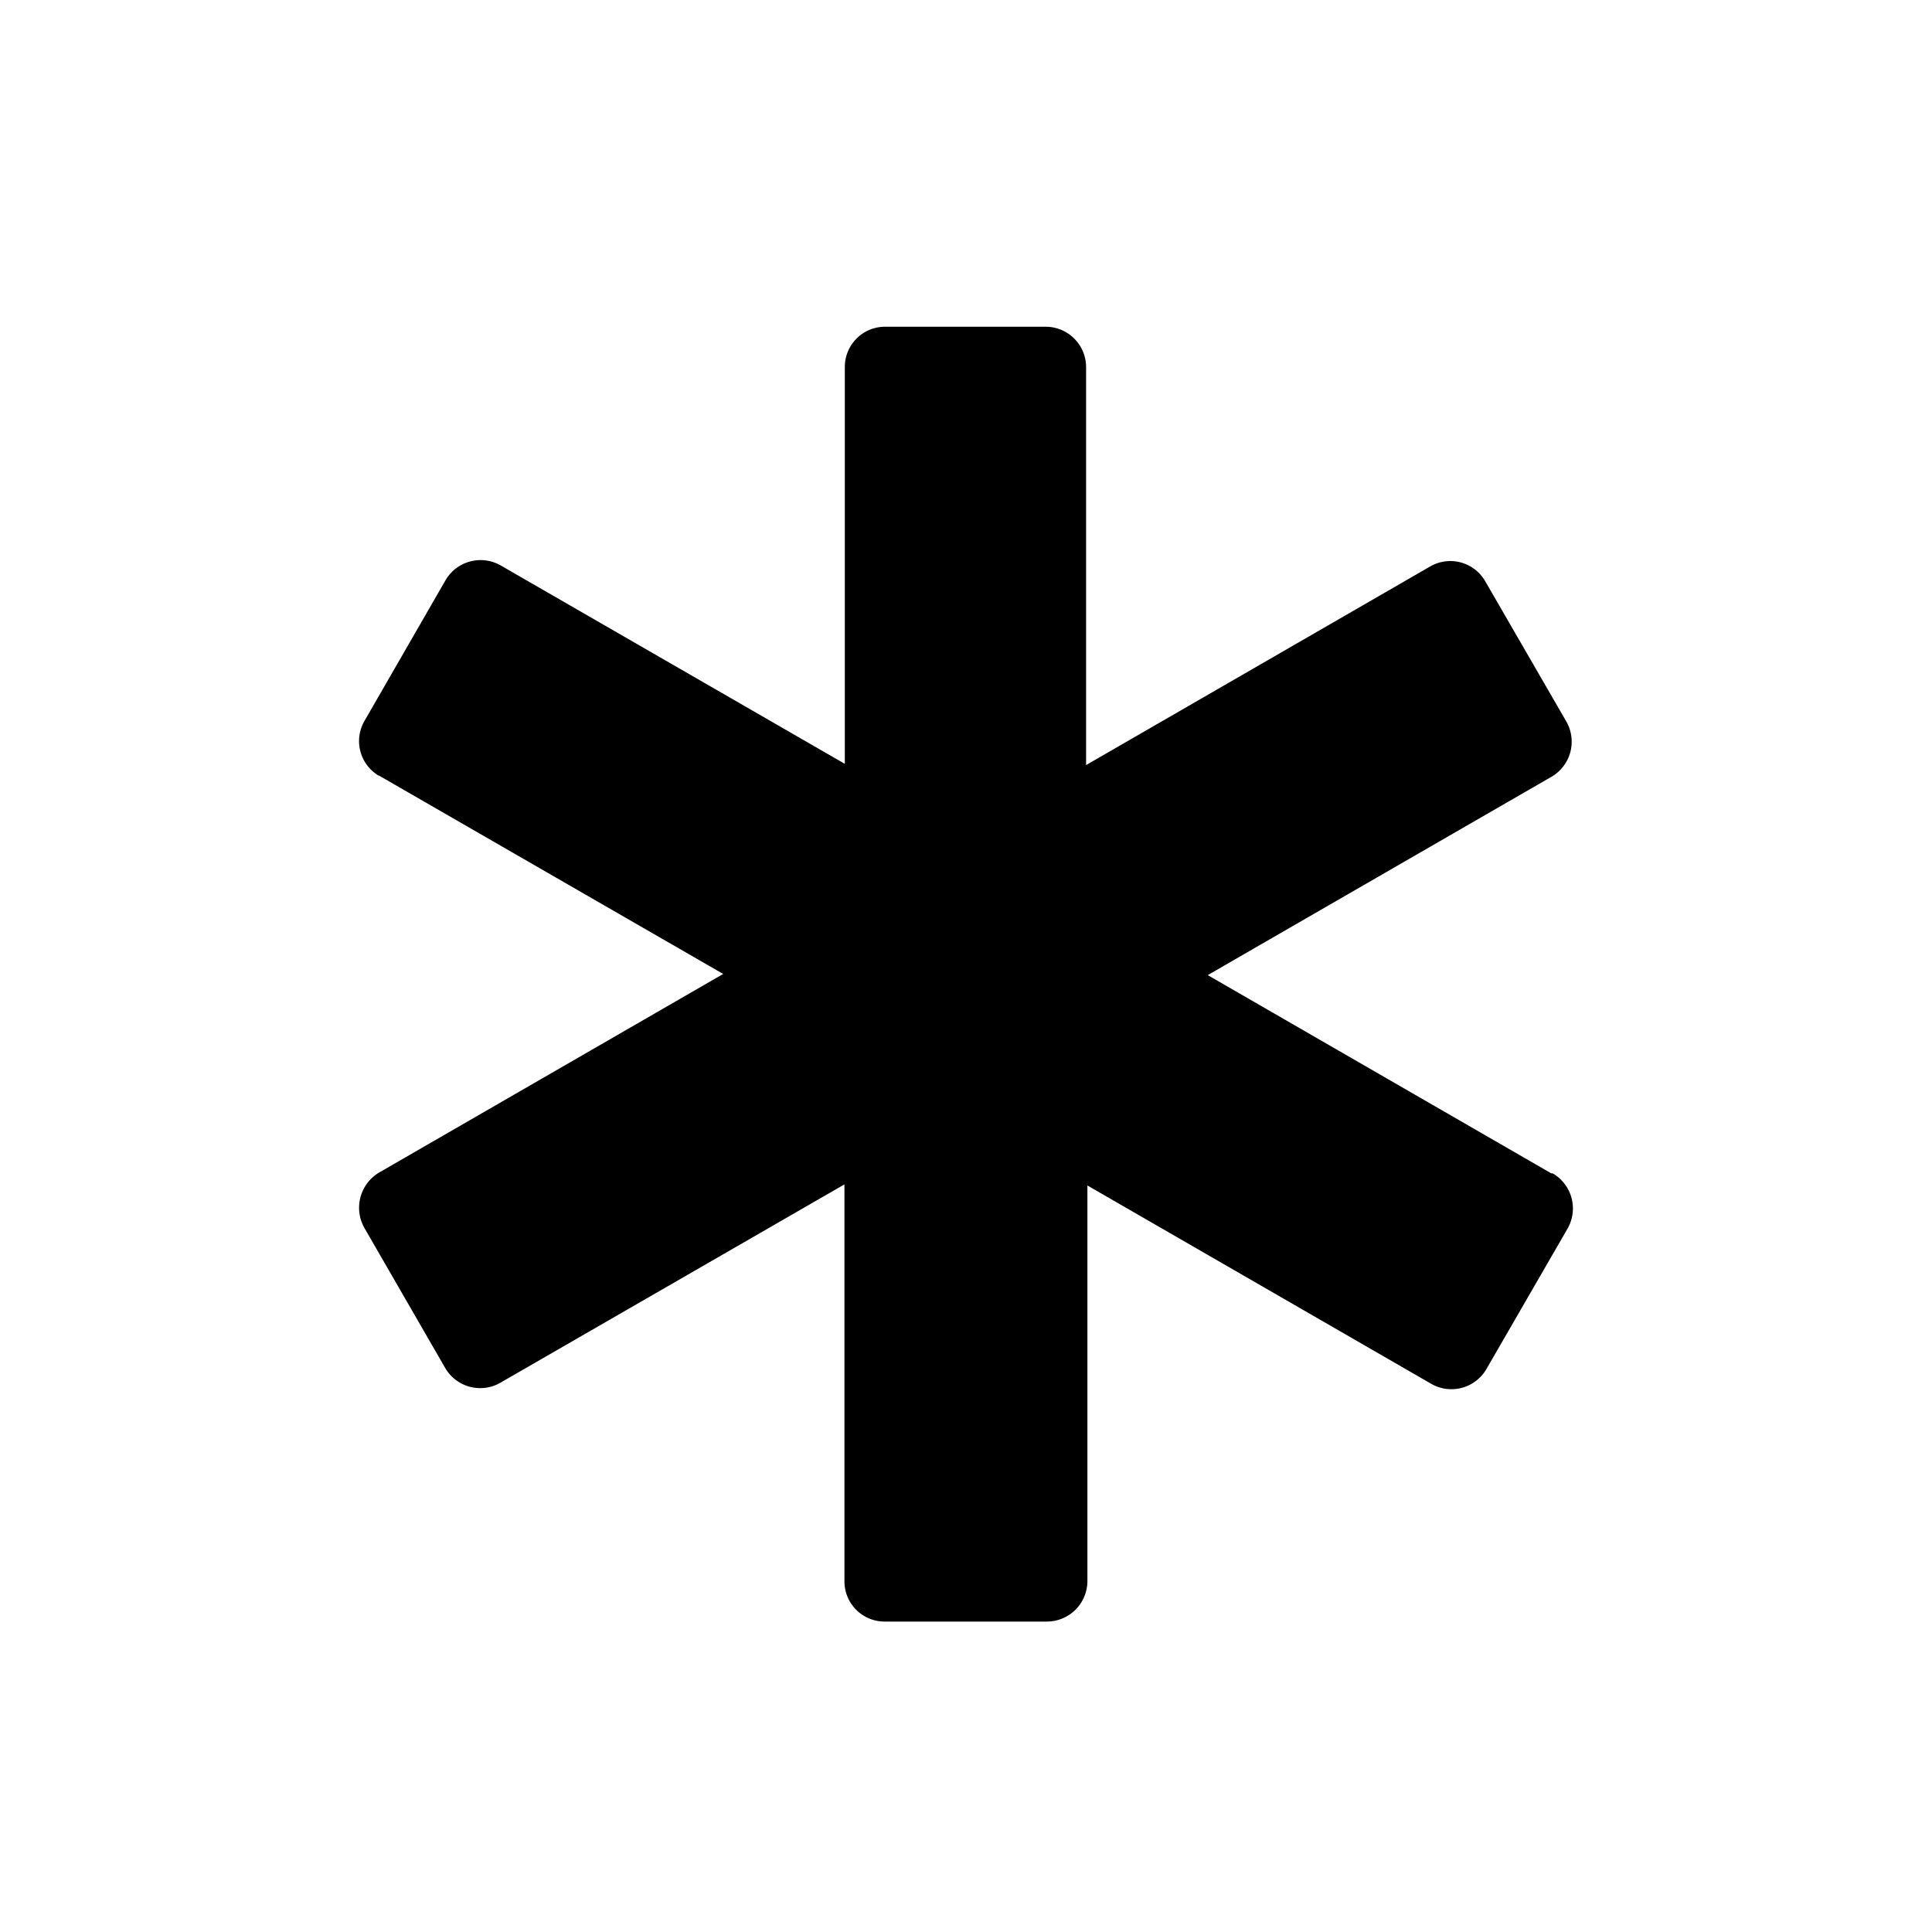 <svg id="Layer_1" data-name="Layer 1" xmlns="http://www.w3.org/2000/svg" viewBox="0 0 250 250"><path id="Icon_awesome-star-of-life-2" data-name="Icon awesome-star-of-life-2" d="M200.75,151.84l-44.47-25.66,44.47-25.66a5.25,5.25,0,0,0,1.93-7.16h0L192.19,75.22a5.21,5.21,0,0,0-7.11-1.93h0L140.54,99V47.52a5.23,5.23,0,0,0-5.24-5.24H114.56a5.2,5.2,0,0,0-5.24,5.16v.08h0V98.84L64.81,73.18a5.25,5.25,0,0,0-7.17,1.92h0L47.19,93.24A5.21,5.21,0,0,0,49,100.37l.06,0h0l44.52,25.66L49.07,151.72a5.3,5.3,0,0,0-1.92,7.17h0L57.6,177a5.24,5.24,0,0,0,7.16,1.92h0l44.51-25.66v51.36a5.2,5.2,0,0,0,5.2,5.21h21a5.25,5.25,0,0,0,5.24-5.21V153.4l44.48,25.66a5.24,5.24,0,0,0,7.16-1.92h0L202.83,159a5.25,5.25,0,0,0-1.92-7.17h-.16Z"/></svg>